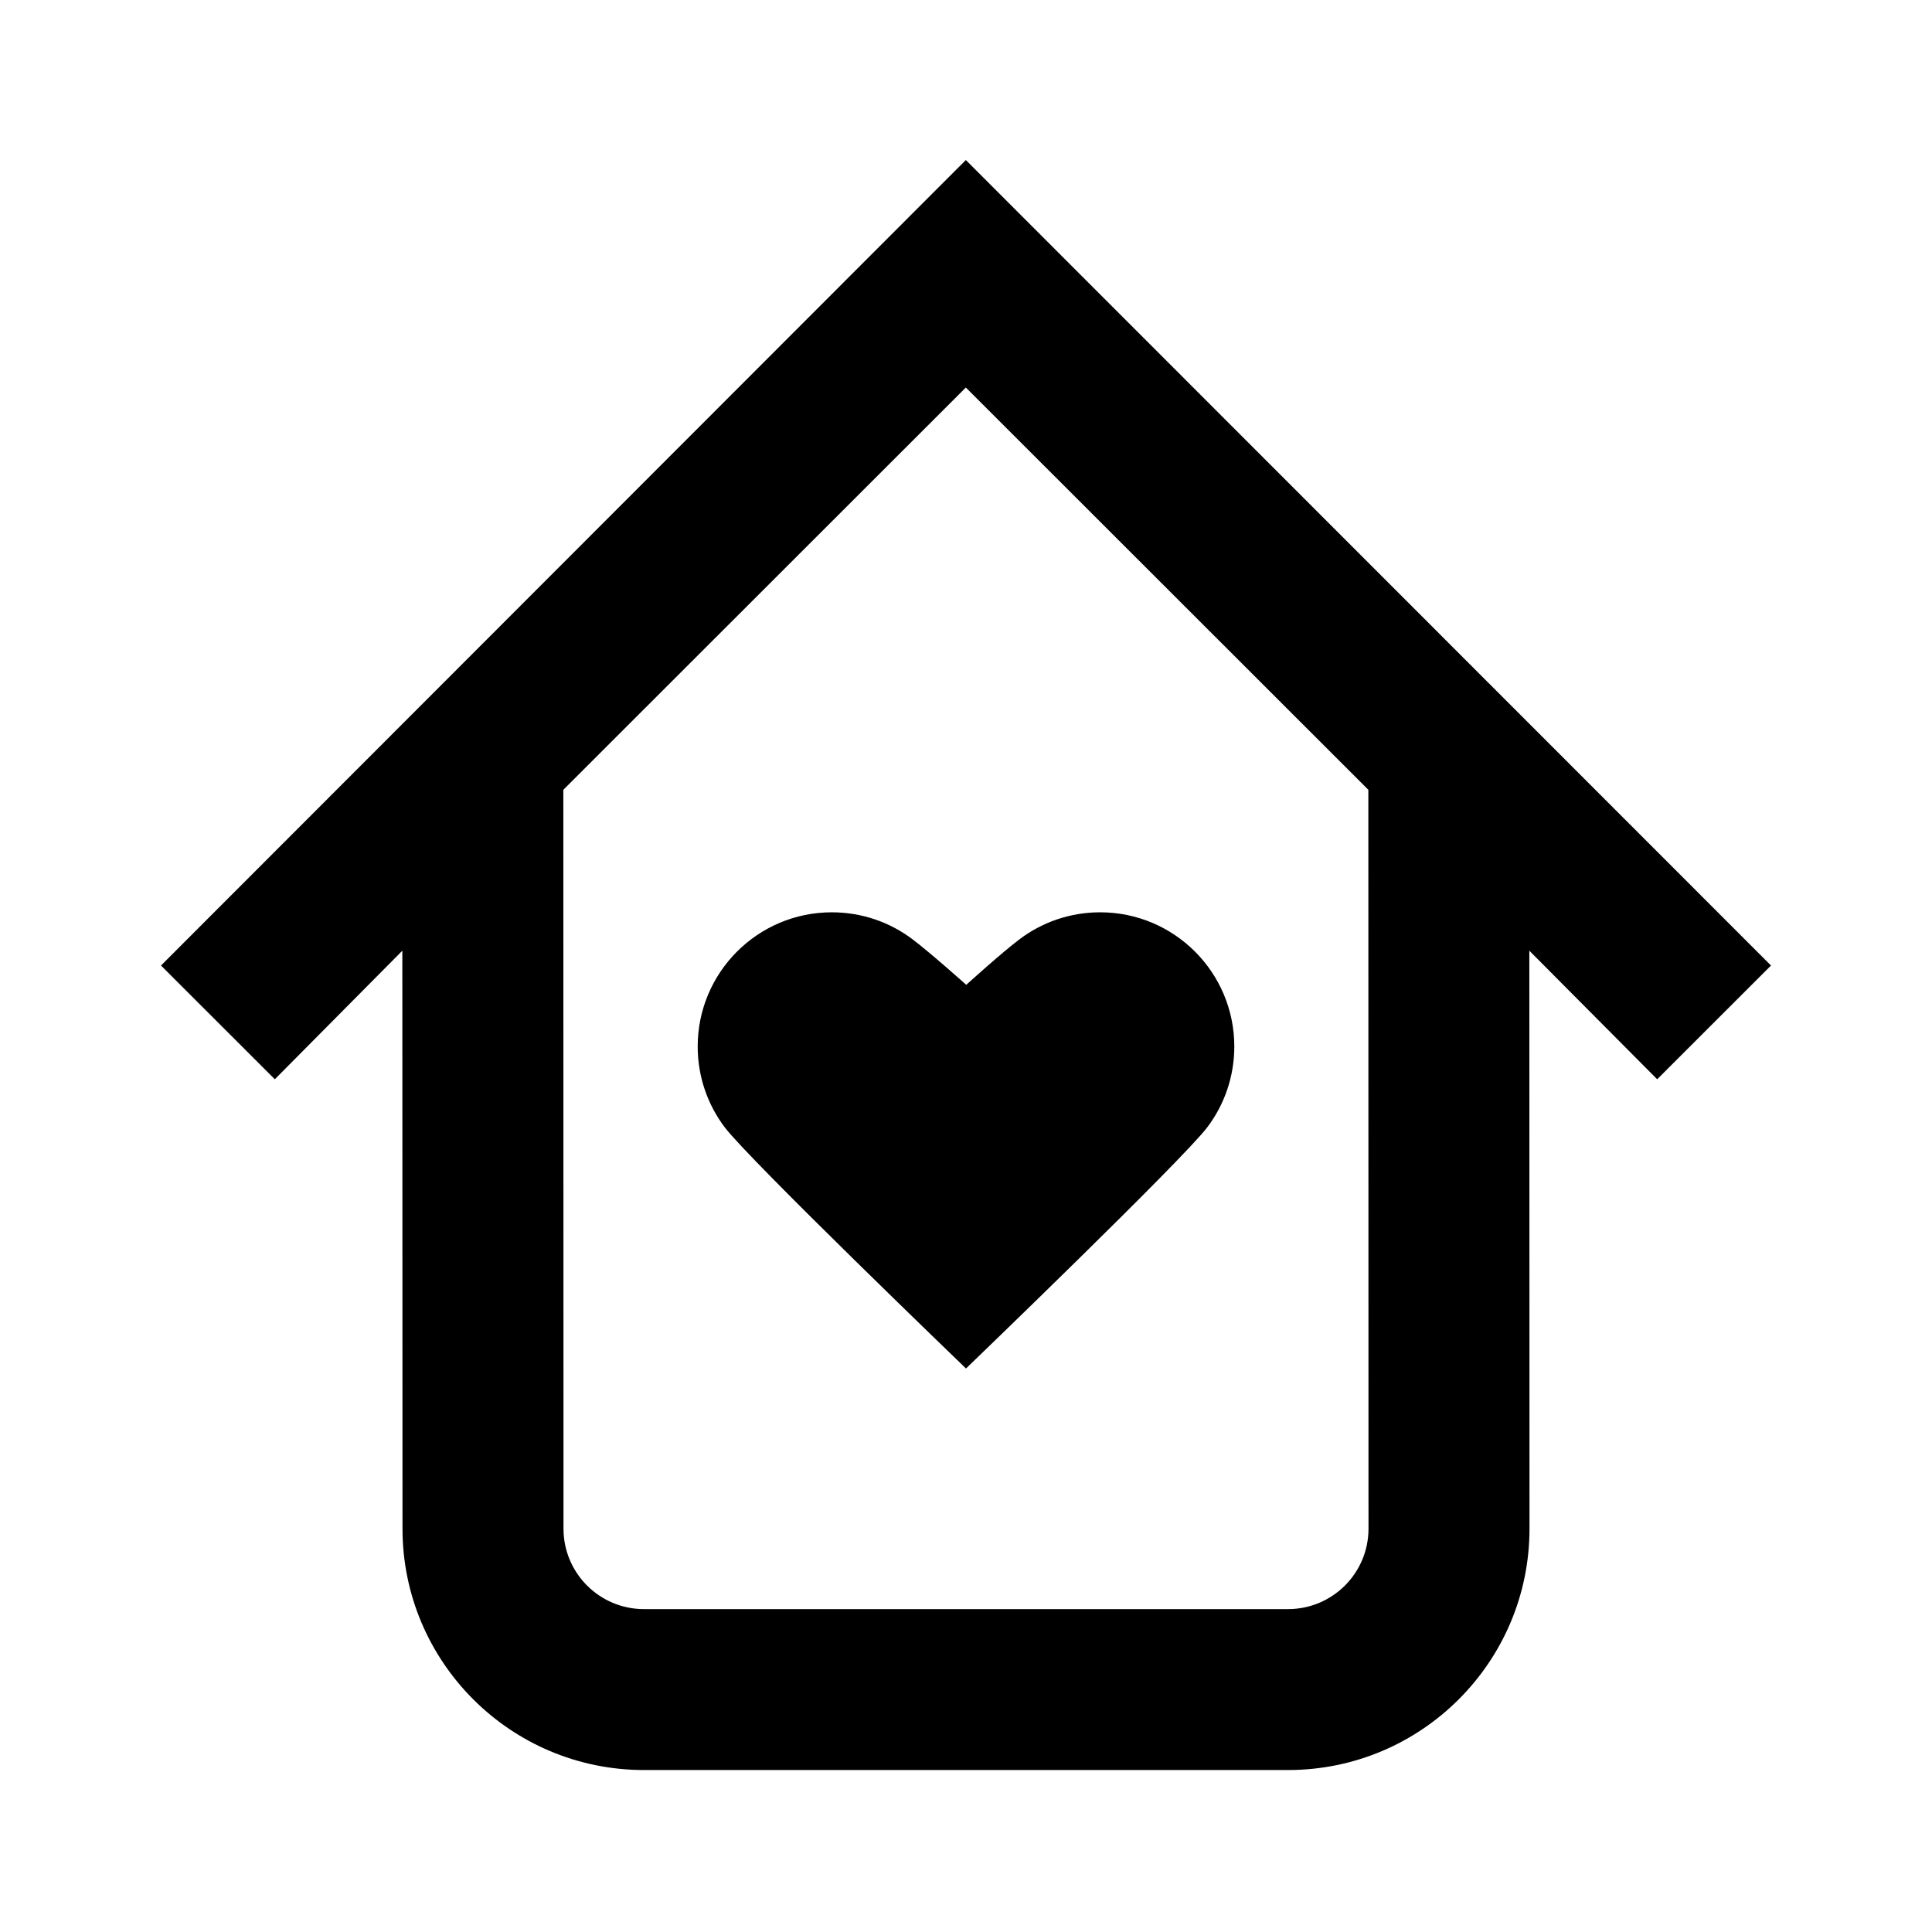 <svg width="24" height="24" viewBox="0 0 24 24" fill="none" xmlns="http://www.w3.org/2000/svg">
<path fill-rule="evenodd" clip-rule="evenodd" d="M22 11.994L11.998 1.988L2 11.994L3.414 13.407L4.998 11.81L5 18.99C5 20.645 6.343 21.988 8 21.988H16C17.657 21.988 19 20.645 19 18.99L18.998 11.81L20.586 13.407L22 11.994ZM7 18.99L6.998 9.811L11.998 4.814L16.998 9.811L17 18.99C17 19.542 16.552 19.989 16 19.989H8C7.448 19.989 7 19.542 7 18.99ZM12 17C12 17 9.304 14.405 9 14C8.791 13.722 8.667 13.375 8.667 13C8.667 12.08 9.413 11.333 10.333 11.333C10.709 11.333 11.055 11.457 11.334 11.667C11.562 11.839 12.003 12.234 12.003 12.234C12.003 12.234 12.438 11.839 12.666 11.667C12.945 11.457 13.291 11.333 13.667 11.333C14.587 11.333 15.333 12.08 15.333 13C15.333 13.375 15.209 13.722 15 14C14.696 14.405 12 17 12 17Z" fill="black"/>
</svg>
